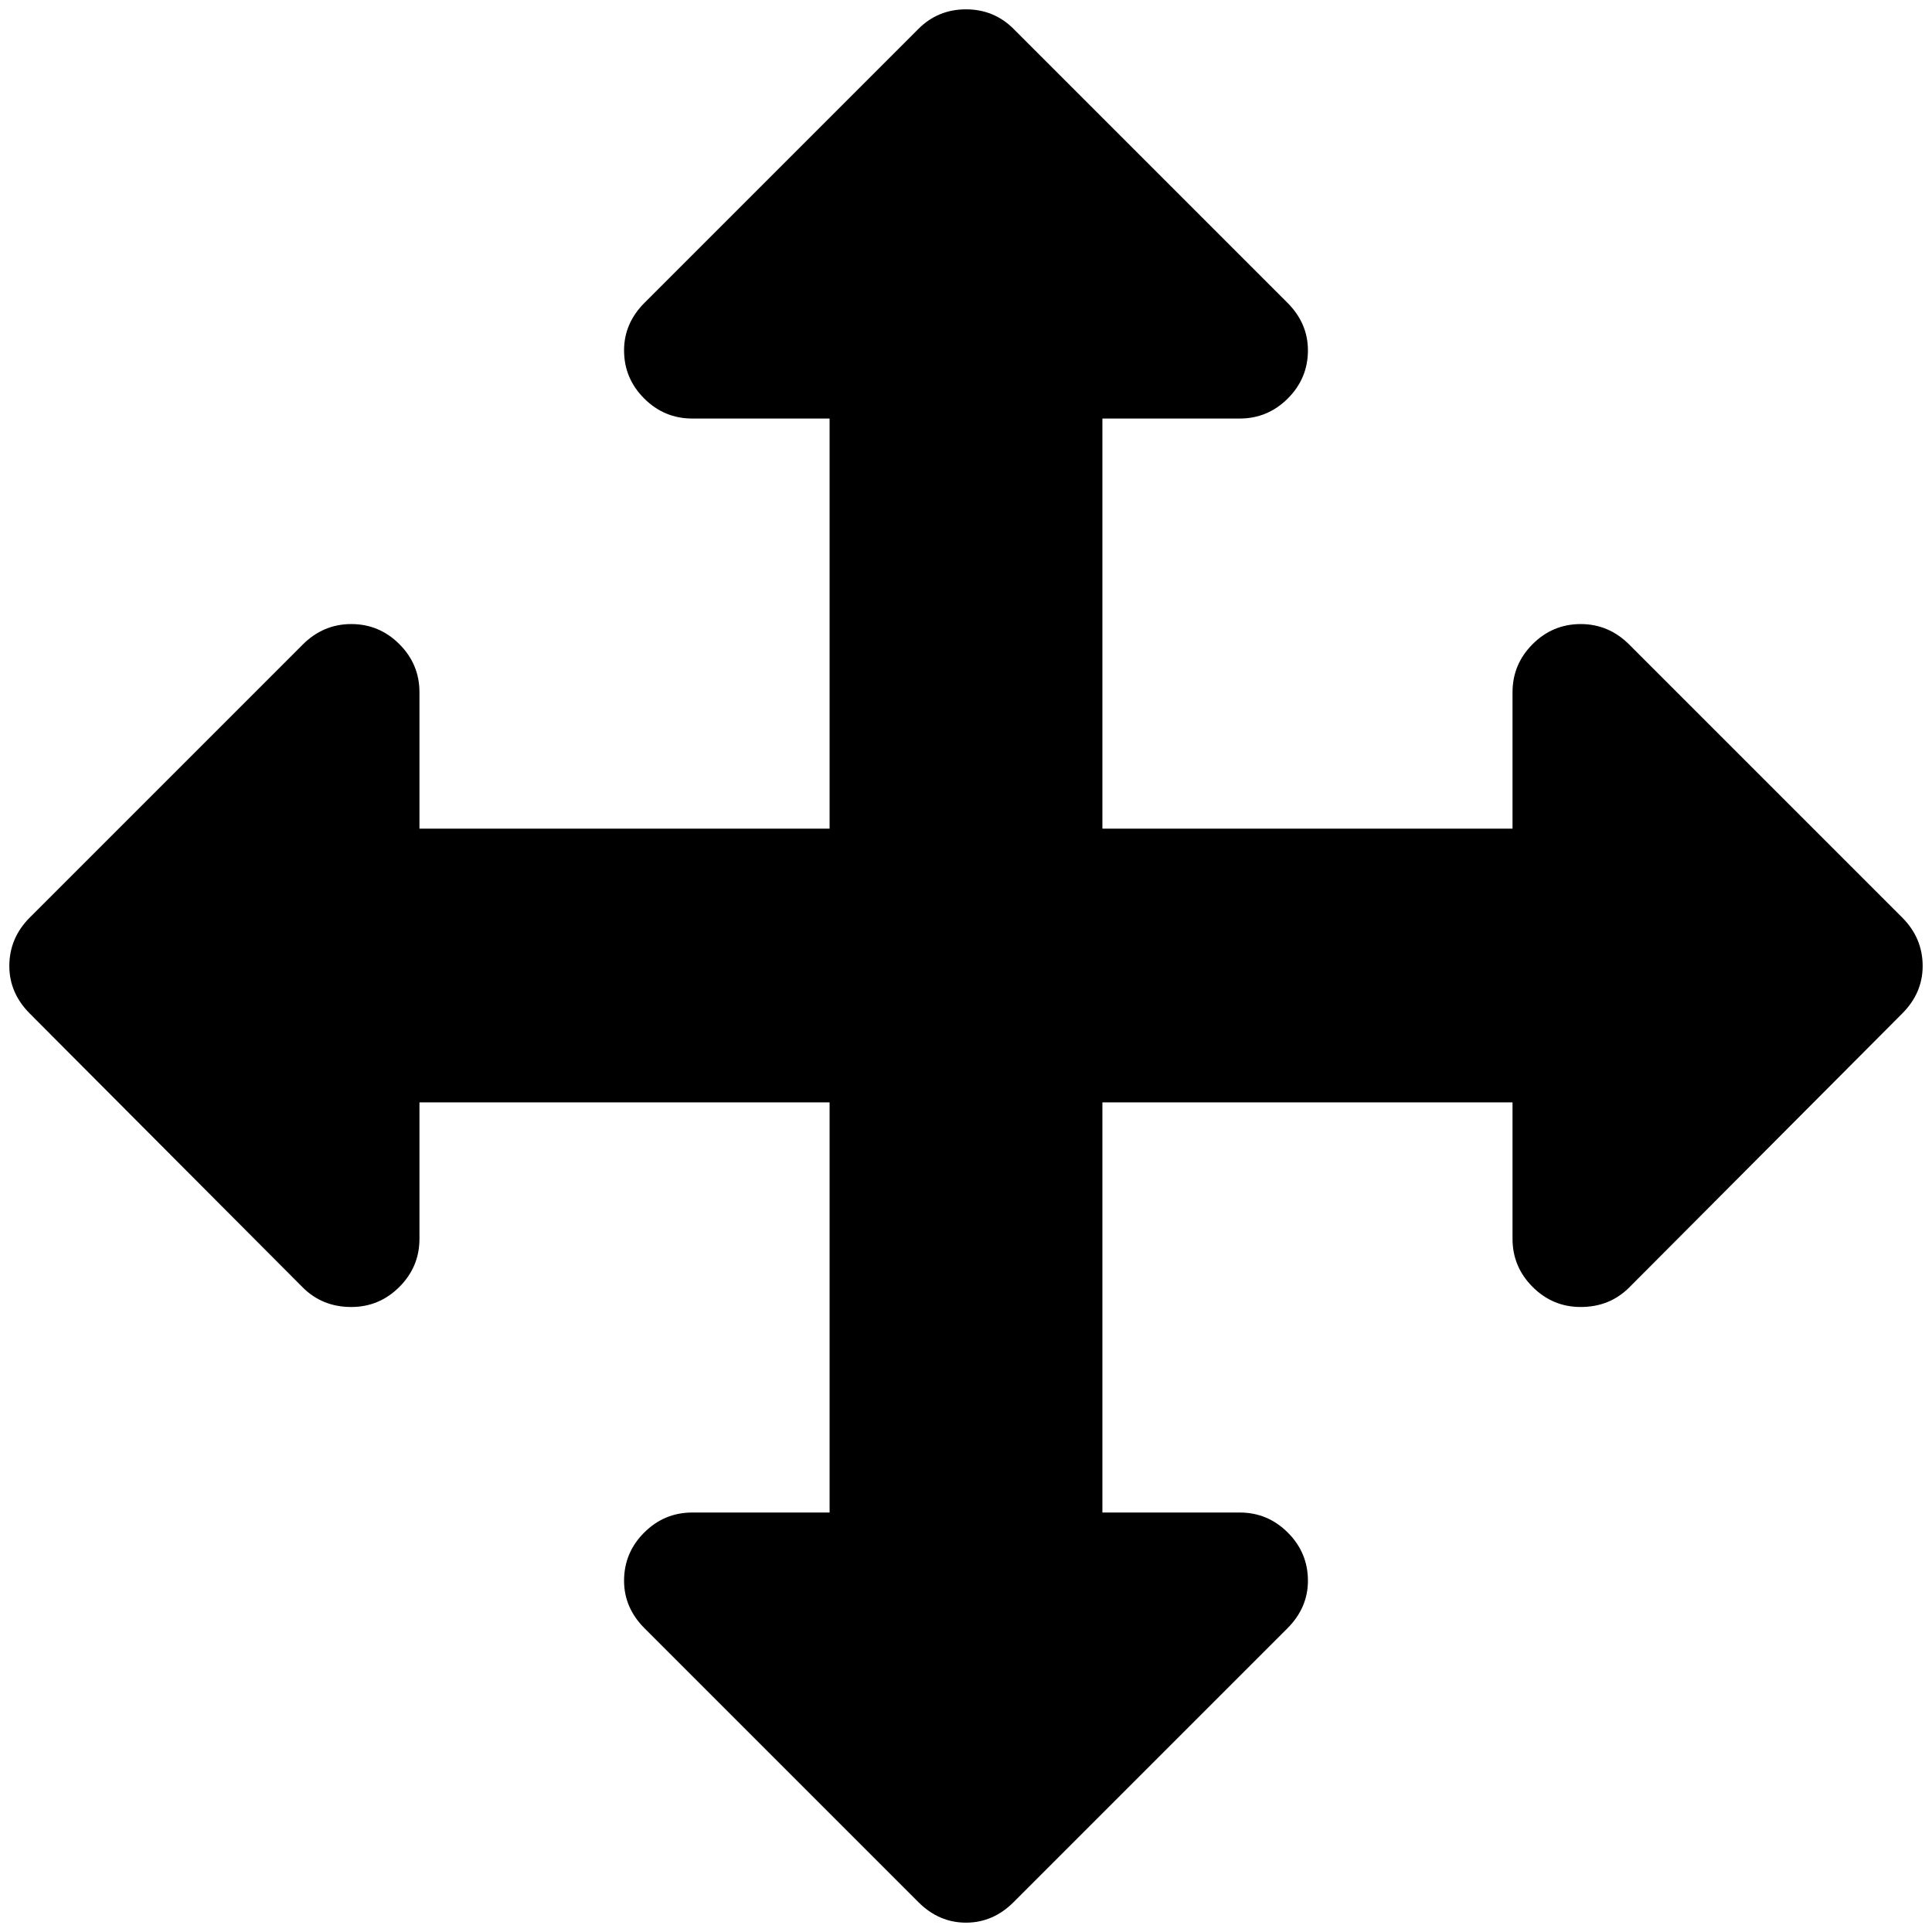 <?xml version="1.0" standalone="no"?>
<!DOCTYPE svg PUBLIC "-//W3C//DTD SVG 1.1//EN" "http://www.w3.org/Graphics/SVG/1.1/DTD/svg11.dtd" >
<svg xmlns="http://www.w3.org/2000/svg" xmlns:xlink="http://www.w3.org/1999/xlink" version="1.1" width="2048" height="2048" viewBox="-10 0 2068 2048">
   <path fill="currentColor"
d="M2048 1024q0 29 -22 51l-292 293q-21 21 -52 21q-30 0 -51.5 -21.5t-21.5 -51.5v-146h-439v439h147q30 0 51.5 21.5t21.5 51.5q0 29 -22 51l-293 293q-22 22 -51 22t-51 -22l-293 -293q-22 -22 -22 -51q0 -30 21.5 -51.5t51.5 -21.5h147v-439h-439v146q0 30 -21.5 51.5
t-51.5 21.5q-31 0 -52 -21l-292 -293q-22 -22 -22 -51q0 -30 22 -52l292 -292q22 -22 52 -22t51.5 21.5t21.5 51.5v146h439v-439h-147q-30 0 -51.5 -21.5t-21.5 -51.5q0 -29 22 -51l293 -293q21 -21 51 -21t51 21l293 293q22 22 22 51q0 30 -21.5 51.5t-51.5 21.5h-147v439
h439v-146q0 -30 21.5 -51.5t51.5 -21.5t52 22l292 292q22 22 22 52z" />
</svg>
